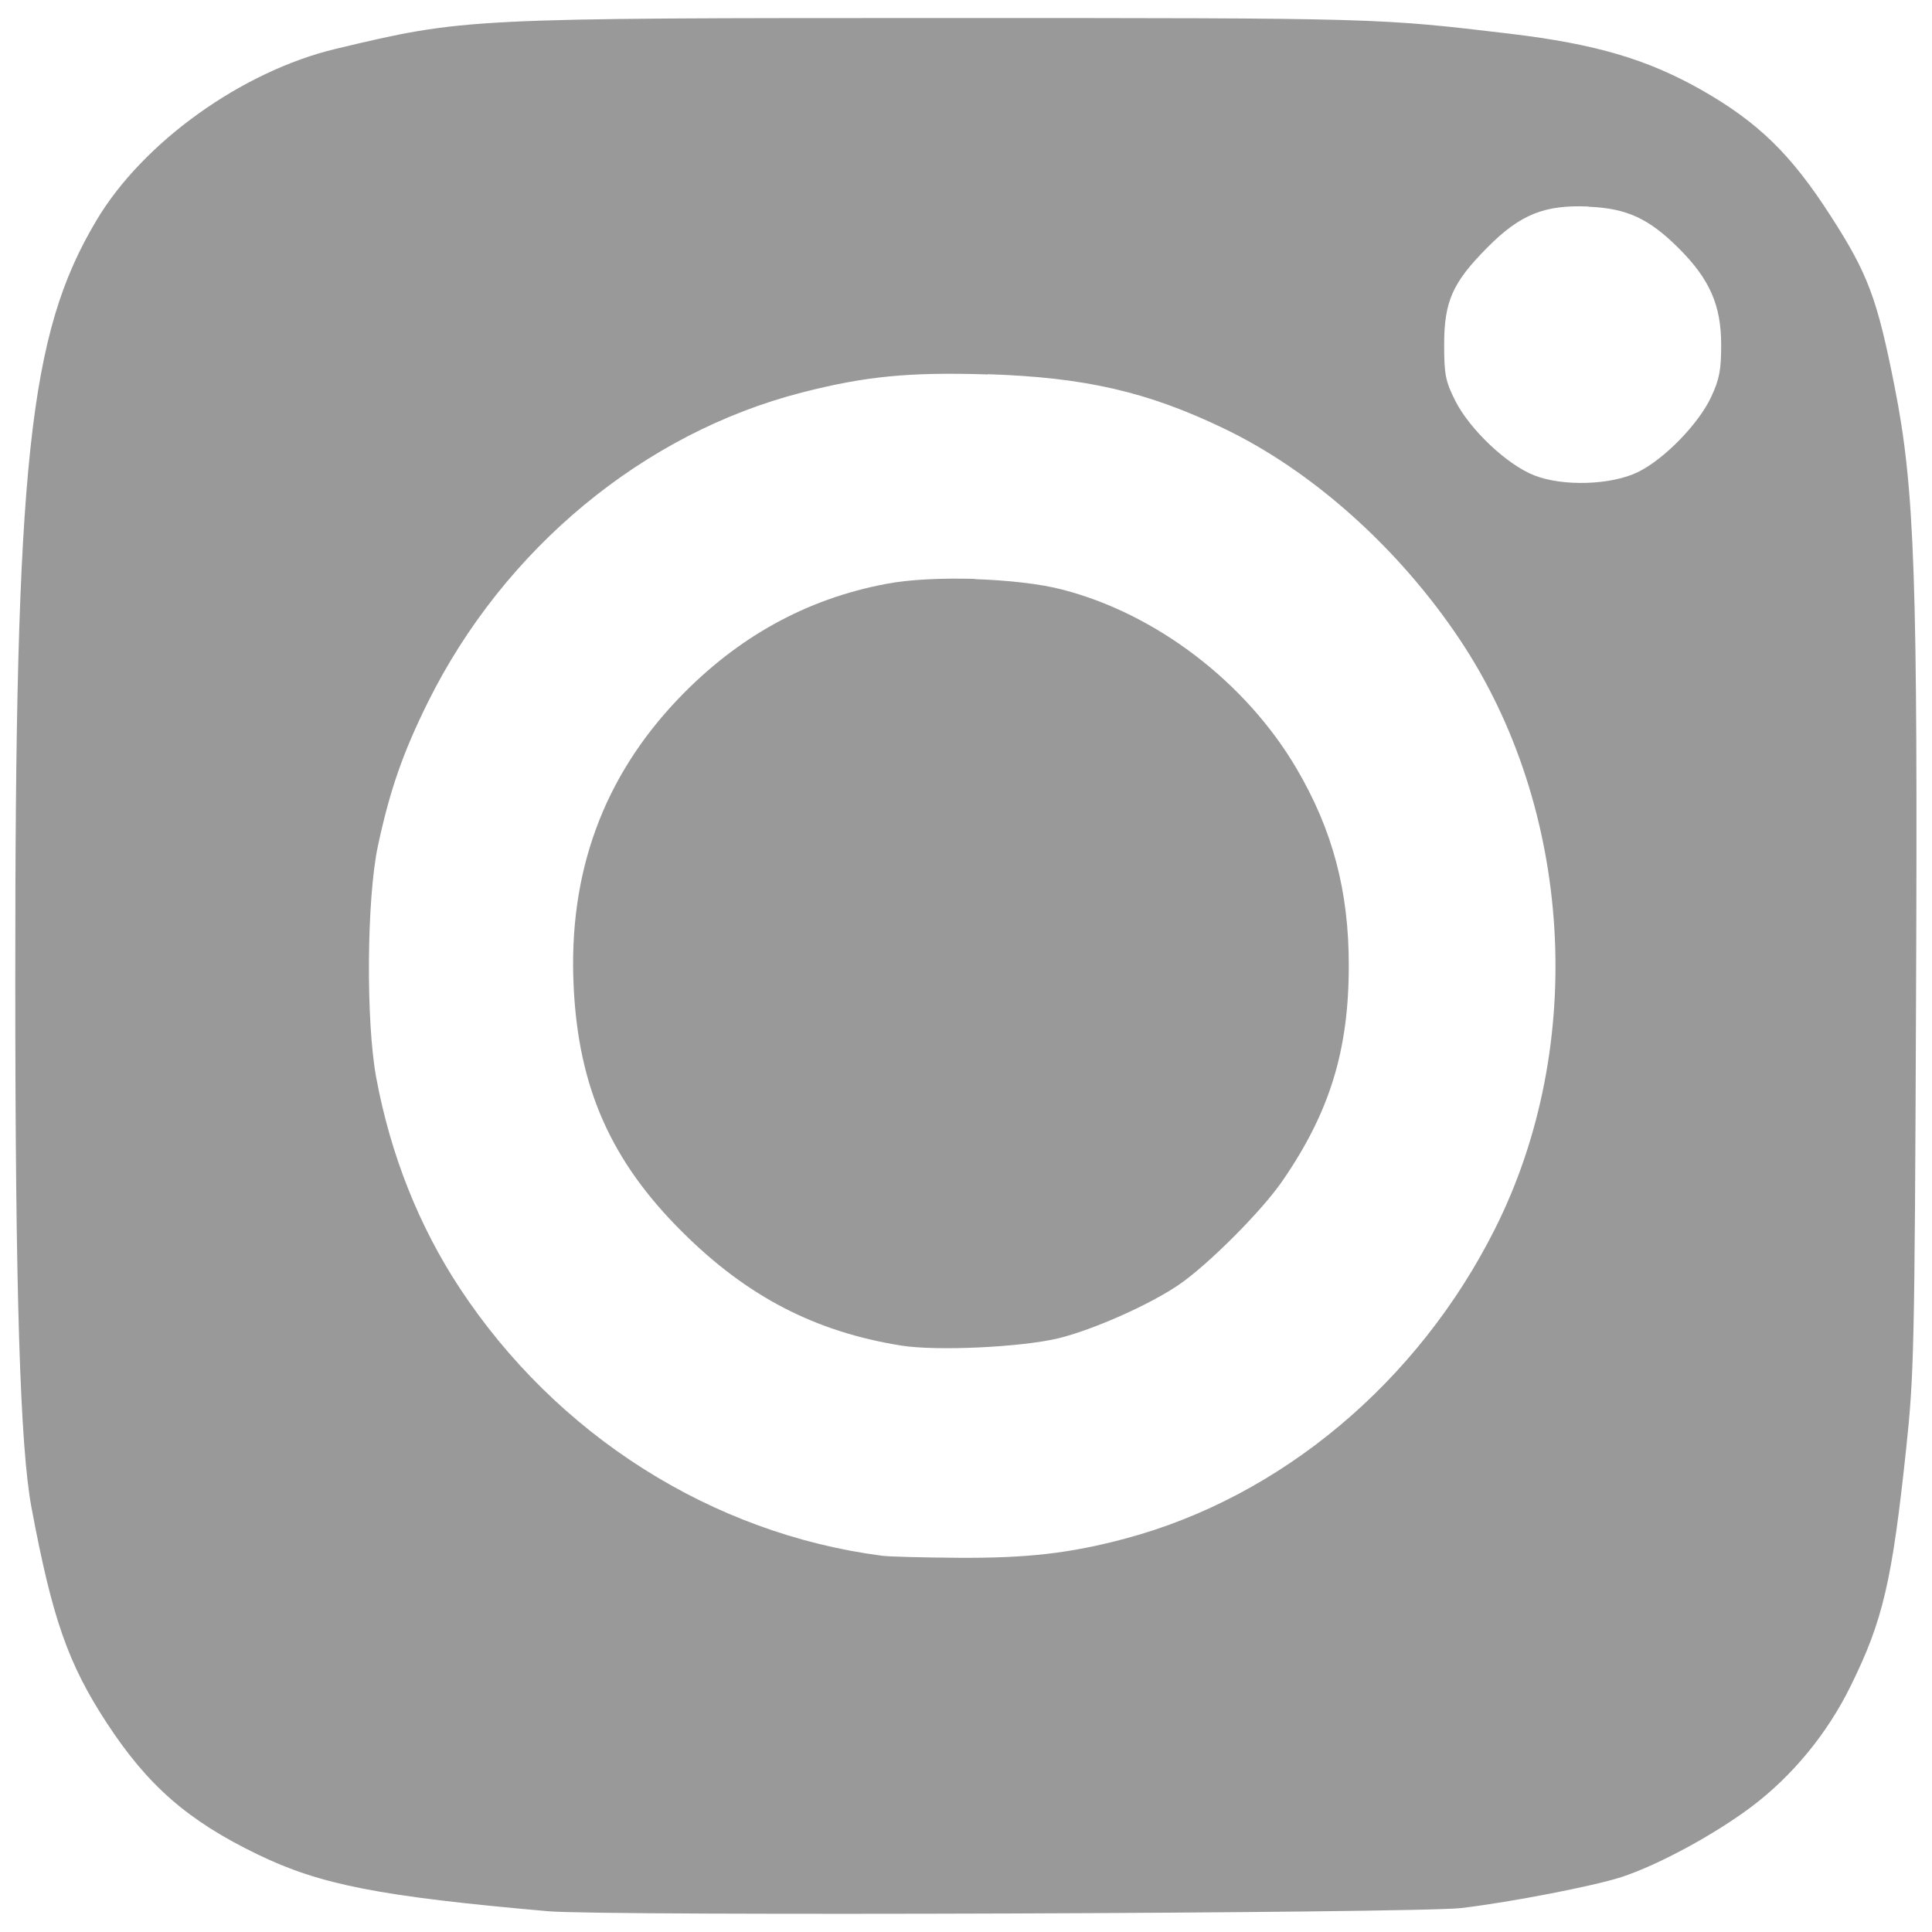 <?xml version="1.0" encoding="UTF-8" standalone="no"?>
<svg
   inkscape:export-ydpi="96"
   inkscape:export-xdpi="96"
   inkscape:export-filename="./favicon.png"
   sodipodi:docname="icono-instagram-menu.svg"
   inkscape:version="1.3.2 (1:1.3.2+202311252150+091e20ef0f)"
   id="svg8"
   version="1.1"
   viewBox="0 0 8.467 8.467"
   height="8.467mm"
   width="8.467mm"
   xmlns:inkscape="http://www.inkscape.org/namespaces/inkscape"
   xmlns:sodipodi="http://sodipodi.sourceforge.net/DTD/sodipodi-0.dtd"
   xmlns:xlink="http://www.w3.org/1999/xlink"
   xmlns="http://www.w3.org/2000/svg"
   xmlns:svg="http://www.w3.org/2000/svg"
   xmlns:rdf="http://www.w3.org/1999/02/22-rdf-syntax-ns#"
   xmlns:cc="http://creativecommons.org/ns#"
   xmlns:dc="http://purl.org/dc/elements/1.1/">
  <defs
     id="defs2">
    <linearGradient
       inkscape:collect="always"
       id="linearGradient64">
      <stop
         style="stop-color:#565656;stop-opacity:1;"
         offset="0"
         id="stop60" />
      <stop
         style="stop-color:#757575;stop-opacity:1"
         offset="1"
         id="stop62" />
    </linearGradient>
    <linearGradient
       id="linearGradient892"
       inkscape:collect="always">
      <stop
         id="stop888"
         offset="0"
         style="stop-color:#363636;stop-opacity:1" />
      <stop
         id="stop890"
         offset="1"
         style="stop-color:#c9c9c9;stop-opacity:1" />
    </linearGradient>
    <linearGradient
       inkscape:collect="always"
       id="linearGradient28">
      <stop
         style="stop-color:#808080;stop-opacity:1"
         offset="0"
         id="stop24" />
      <stop
         style="stop-color:#1a1a1a;stop-opacity:1"
         offset="1"
         id="stop26" />
    </linearGradient>
    <linearGradient
       gradientUnits="userSpaceOnUse"
       y2="57.391"
       x2="85.33"
       y1="57.391"
       x1="50.432"
       id="linearGradient32-3"
       xlink:href="#linearGradient28"
       inkscape:collect="always"
       gradientTransform="matrix(3.78,0,0,3.78,-178.423,-191.066)" />
    <linearGradient
       gradientUnits="userSpaceOnUse"
       y2="57.391"
       x2="85.33"
       y1="57.391"
       x1="50.432"
       id="linearGradient32-35"
       xlink:href="#linearGradient892"
       inkscape:collect="always"
       gradientTransform="matrix(3.78,0,0,3.78,-178.423,-191.066)" />
    <clipPath
       clipPathUnits="userSpaceOnUse"
       id="clipPath893">
      <rect
         style="font-variation-settings:normal;opacity:1;vector-effect:none;fill:url(#linearGradient897);fill-opacity:1;fill-rule:evenodd;stroke:none;stroke-width:0.07;stroke-linecap:butt;stroke-linejoin:miter;stroke-miterlimit:4;stroke-dasharray:none;stroke-dashoffset:0;stroke-opacity:1;stop-color:#000000;stop-opacity:1"
         id="rect895"
         width="33.867"
         height="33.867"
         x="47.014"
         y="50.553"
         rx="0"
         ry="6.315" />
    </clipPath>
    <linearGradient
       inkscape:collect="always"
       xlink:href="#linearGradient64"
       id="linearGradient897"
       gradientUnits="userSpaceOnUse"
       x1="63.623"
       y1="80.642"
       x2="63.623"
       y2="51.283" />
    <clipPath
       clipPathUnits="userSpaceOnUse"
       id="clipPath893-9">
      <rect
         style="font-variation-settings:normal;opacity:1;vector-effect:none;fill:url(#linearGradient897);fill-opacity:1;fill-rule:evenodd;stroke:none;stroke-width:0.07;stroke-linecap:butt;stroke-linejoin:miter;stroke-miterlimit:4;stroke-dasharray:none;stroke-dashoffset:0;stroke-opacity:1;stop-color:#000000;stop-opacity:1"
         id="rect895-1"
         width="33.867"
         height="33.867"
         x="47.014"
         y="50.553"
         rx="0"
         ry="6.315" />
    </clipPath>
    <clipPath
       clipPathUnits="userSpaceOnUse"
       id="clipPath893-91">
      <rect
         style="font-variation-settings:normal;opacity:1;vector-effect:none;fill:url(#linearGradient897);fill-opacity:1;fill-rule:evenodd;stroke:none;stroke-width:0.07;stroke-linecap:butt;stroke-linejoin:miter;stroke-miterlimit:4;stroke-dasharray:none;stroke-dashoffset:0;stroke-opacity:1;stop-color:#000000;stop-opacity:1"
         id="rect895-2"
         width="33.867"
         height="33.867"
         x="47.014"
         y="50.553"
         rx="0"
         ry="6.315" />
    </clipPath>
  </defs>
  <sodipodi:namedview
     inkscape:document-rotation="0"
     fit-margin-bottom="0"
     fit-margin-right="0"
     fit-margin-left="0"
     fit-margin-top="0"
     inkscape:pagecheckerboard="0"
     inkscape:window-maximized="1"
     inkscape:window-y="0"
     inkscape:window-x="0"
     inkscape:window-height="743"
     inkscape:window-width="1366"
     showgrid="false"
     inkscape:current-layer="layer1-3"
     inkscape:document-units="mm"
     inkscape:cy="22.654196"
     inkscape:cx="0.065656775"
     inkscape:zoom="8.6589216"
     inkscape:pageshadow="2"
     inkscape:pageopacity="0"
     borderopacity="1.0"
     bordercolor="#666666"
     pagecolor="#d2d2d2"
     id="base"
     inkscape:snap-global="false"
     inkscape:snap-bbox="true"
     inkscape:bbox-paths="true"
     inkscape:snap-bbox-edge-midpoints="true"
     inkscape:snap-bbox-midpoints="true"
     inkscape:bbox-nodes="true"
     inkscape:showpageshadow="2"
     inkscape:deskcolor="#d1d1d1" />
  <g
     transform="translate(-56.098,-48.232)"
     id="layer1"
     inkscape:groupmode="layer"
     inkscape:label="Capa 1">
    <g
       transform="matrix(0.93,0,0,0.93,4.915,4.351)"
       style="font-style:normal;font-variant:normal;font-weight:normal;font-stretch:normal;font-size:20.939px;line-height:1.25;font-family:'Roboto Black';-inkscape-font-specification:'Roboto Black, ';font-variation-settings:normal;opacity:1;vector-effect:none;fill:#ffe38d;fill-opacity:1;stroke:none;stroke-width:3.11;stroke-linecap:round;stroke-linejoin:miter;stroke-miterlimit:4;stroke-dasharray:none;stroke-dashoffset:0;stroke-opacity:0.995;stop-color:#000000;stop-opacity:1"
       id="text23"
       aria-label="N" />
    <g
       transform="translate(20.825,-1.685)"
       id="layer1-9"
       inkscape:label="Capa 1">
      <g
         transform="matrix(0.93,0,0,0.93,4.915,4.351)"
         style="font-style:normal;font-variant:normal;font-weight:normal;font-stretch:normal;font-size:20.939px;line-height:1.25;font-family:'Roboto Black';-inkscape-font-specification:'Roboto Black, ';font-variation-settings:normal;opacity:1;vector-effect:none;fill:#ffe38d;fill-opacity:1;stroke:none;stroke-width:3.11;stroke-linecap:round;stroke-linejoin:miter;stroke-miterlimit:4;stroke-dasharray:none;stroke-dashoffset:0;stroke-opacity:0.995;stop-color:#000000;stop-opacity:1"
         id="text23-3"
         aria-label="N" />
      <g
         transform="translate(-11.363,-0.258)"
         id="layer1-3"
         inkscape:label="Capa 1">
        <rect
           ry="0.433"
           y="50.174"
           x="46.636"
           height="8.467"
           width="8.467"
           id="rect42"
           style="font-variation-settings:normal;opacity:0;vector-effect:none;fill:#999999;fill-opacity:1;fill-rule:evenodd;stroke:none;stroke-width:0.25;stroke-linecap:butt;stroke-linejoin:miter;stroke-miterlimit:4;stroke-dasharray:none;stroke-dashoffset:0;stroke-opacity:1;paint-order:stroke fill markers;stop-color:#000000;stop-opacity:1" />
        <g
           transform="matrix(0.93,0,0,0.93,4.915,4.351)"
           style="font-style:normal;font-variant:normal;font-weight:normal;font-stretch:normal;font-size:20.939px;line-height:1.25;font-family:'Roboto Black';-inkscape-font-specification:'Roboto Black, ';font-variation-settings:normal;opacity:1;vector-effect:none;fill:#ffe38d;fill-opacity:1;stroke:none;stroke-width:3.11;stroke-linecap:round;stroke-linejoin:miter;stroke-miterlimit:4;stroke-dasharray:none;stroke-dashoffset:0;stroke-opacity:0.995;stop-color:#000000;stop-opacity:1"
           id="text23-5"
           aria-label="N" />
        <path
           d="m 50.793,50.254 c -2.113,2e-6 -2.121,4.31e-4 -2.685,0.135 -0.411,0.098 -0.846,0.409 -1.05,0.753 -0.296,0.497 -0.356,1.059 -0.355,3.333 9e-6,1.362 0.021,2.041 0.071,2.307 0.091,0.486 0.16,0.684 0.33,0.944 0.179,0.274 0.355,0.428 0.661,0.576 0.274,0.133 0.534,0.184 1.273,0.249 0.249,0.022 3.808,0.009 4.003,-0.014 0.223,-0.027 0.578,-0.096 0.702,-0.136 0.161,-0.053 0.405,-0.185 0.569,-0.308 0.179,-0.135 0.332,-0.32 0.435,-0.53 0.141,-0.286 0.181,-0.457 0.243,-1.041 0.034,-0.321 0.037,-0.435 0.043,-1.956 0.008,-1.86 -0.005,-2.249 -0.094,-2.697 -0.076,-0.386 -0.117,-0.495 -0.281,-0.749 -0.173,-0.269 -0.317,-0.409 -0.564,-0.55 -0.238,-0.135 -0.464,-0.202 -0.839,-0.247 -0.581,-0.069 -0.57,-0.069 -2.463,-0.069 z m 2.805,0.827 c 0.168,0.007 0.265,0.052 0.396,0.183 0.135,0.135 0.185,0.249 0.185,0.422 0,0.109 -0.007,0.15 -0.044,0.229 -0.055,0.118 -0.206,0.273 -0.321,0.329 -0.117,0.057 -0.329,0.064 -0.455,0.014 -0.119,-0.047 -0.281,-0.2 -0.345,-0.326 -0.043,-0.086 -0.049,-0.114 -0.049,-0.247 3.03e-4,-0.19 0.037,-0.272 0.19,-0.426 0.143,-0.144 0.249,-0.187 0.442,-0.179 z m -2.632,0.734 c 0.426,0.014 0.699,0.077 1.034,0.238 0.386,0.185 0.765,0.523 1.033,0.924 0.496,0.742 0.559,1.779 0.155,2.583 -0.337,0.672 -0.938,1.176 -1.621,1.358 -0.243,0.065 -0.433,0.086 -0.733,0.084 -0.156,-0.001 -0.306,-0.005 -0.333,-0.009 -0.745,-0.097 -1.426,-0.528 -1.851,-1.174 -0.178,-0.271 -0.302,-0.582 -0.365,-0.92 -0.046,-0.247 -0.042,-0.785 0.007,-1.016 0.053,-0.247 0.11,-0.41 0.22,-0.632 0.334,-0.672 0.945,-1.178 1.639,-1.356 0.277,-0.071 0.468,-0.09 0.814,-0.079 z m -0.057,0.897 c -0.143,-0.004 -0.286,0.002 -0.39,0.022 -0.349,0.066 -0.65,0.232 -0.909,0.502 -0.331,0.346 -0.484,0.765 -0.46,1.262 0.021,0.443 0.163,0.765 0.476,1.076 0.285,0.284 0.584,0.438 0.96,0.498 0.157,0.025 0.527,0.007 0.689,-0.032 0.154,-0.038 0.401,-0.148 0.528,-0.235 0.127,-0.087 0.362,-0.322 0.452,-0.453 0.208,-0.301 0.292,-0.573 0.292,-0.944 5.59e-4,-0.328 -0.071,-0.596 -0.229,-0.865 -0.222,-0.378 -0.615,-0.678 -1.026,-0.784 -0.099,-0.026 -0.241,-0.041 -0.384,-0.046 z"
           style="font-variation-settings:normal;opacity:1;vector-effect:none;fill:#999999;fill-opacity:1;stroke-width:0.25;stroke-linecap:butt;stroke-linejoin:miter;stroke-miterlimit:4;stroke-dasharray:none;stroke-dashoffset:0;stroke-opacity:1;stop-color:#000000;stop-opacity:1;stroke:none;-inkscape-stroke:none;paint-order:stroke fill markers"
           id="path43" />
      </g>
    </g>
  </g>
</svg>
